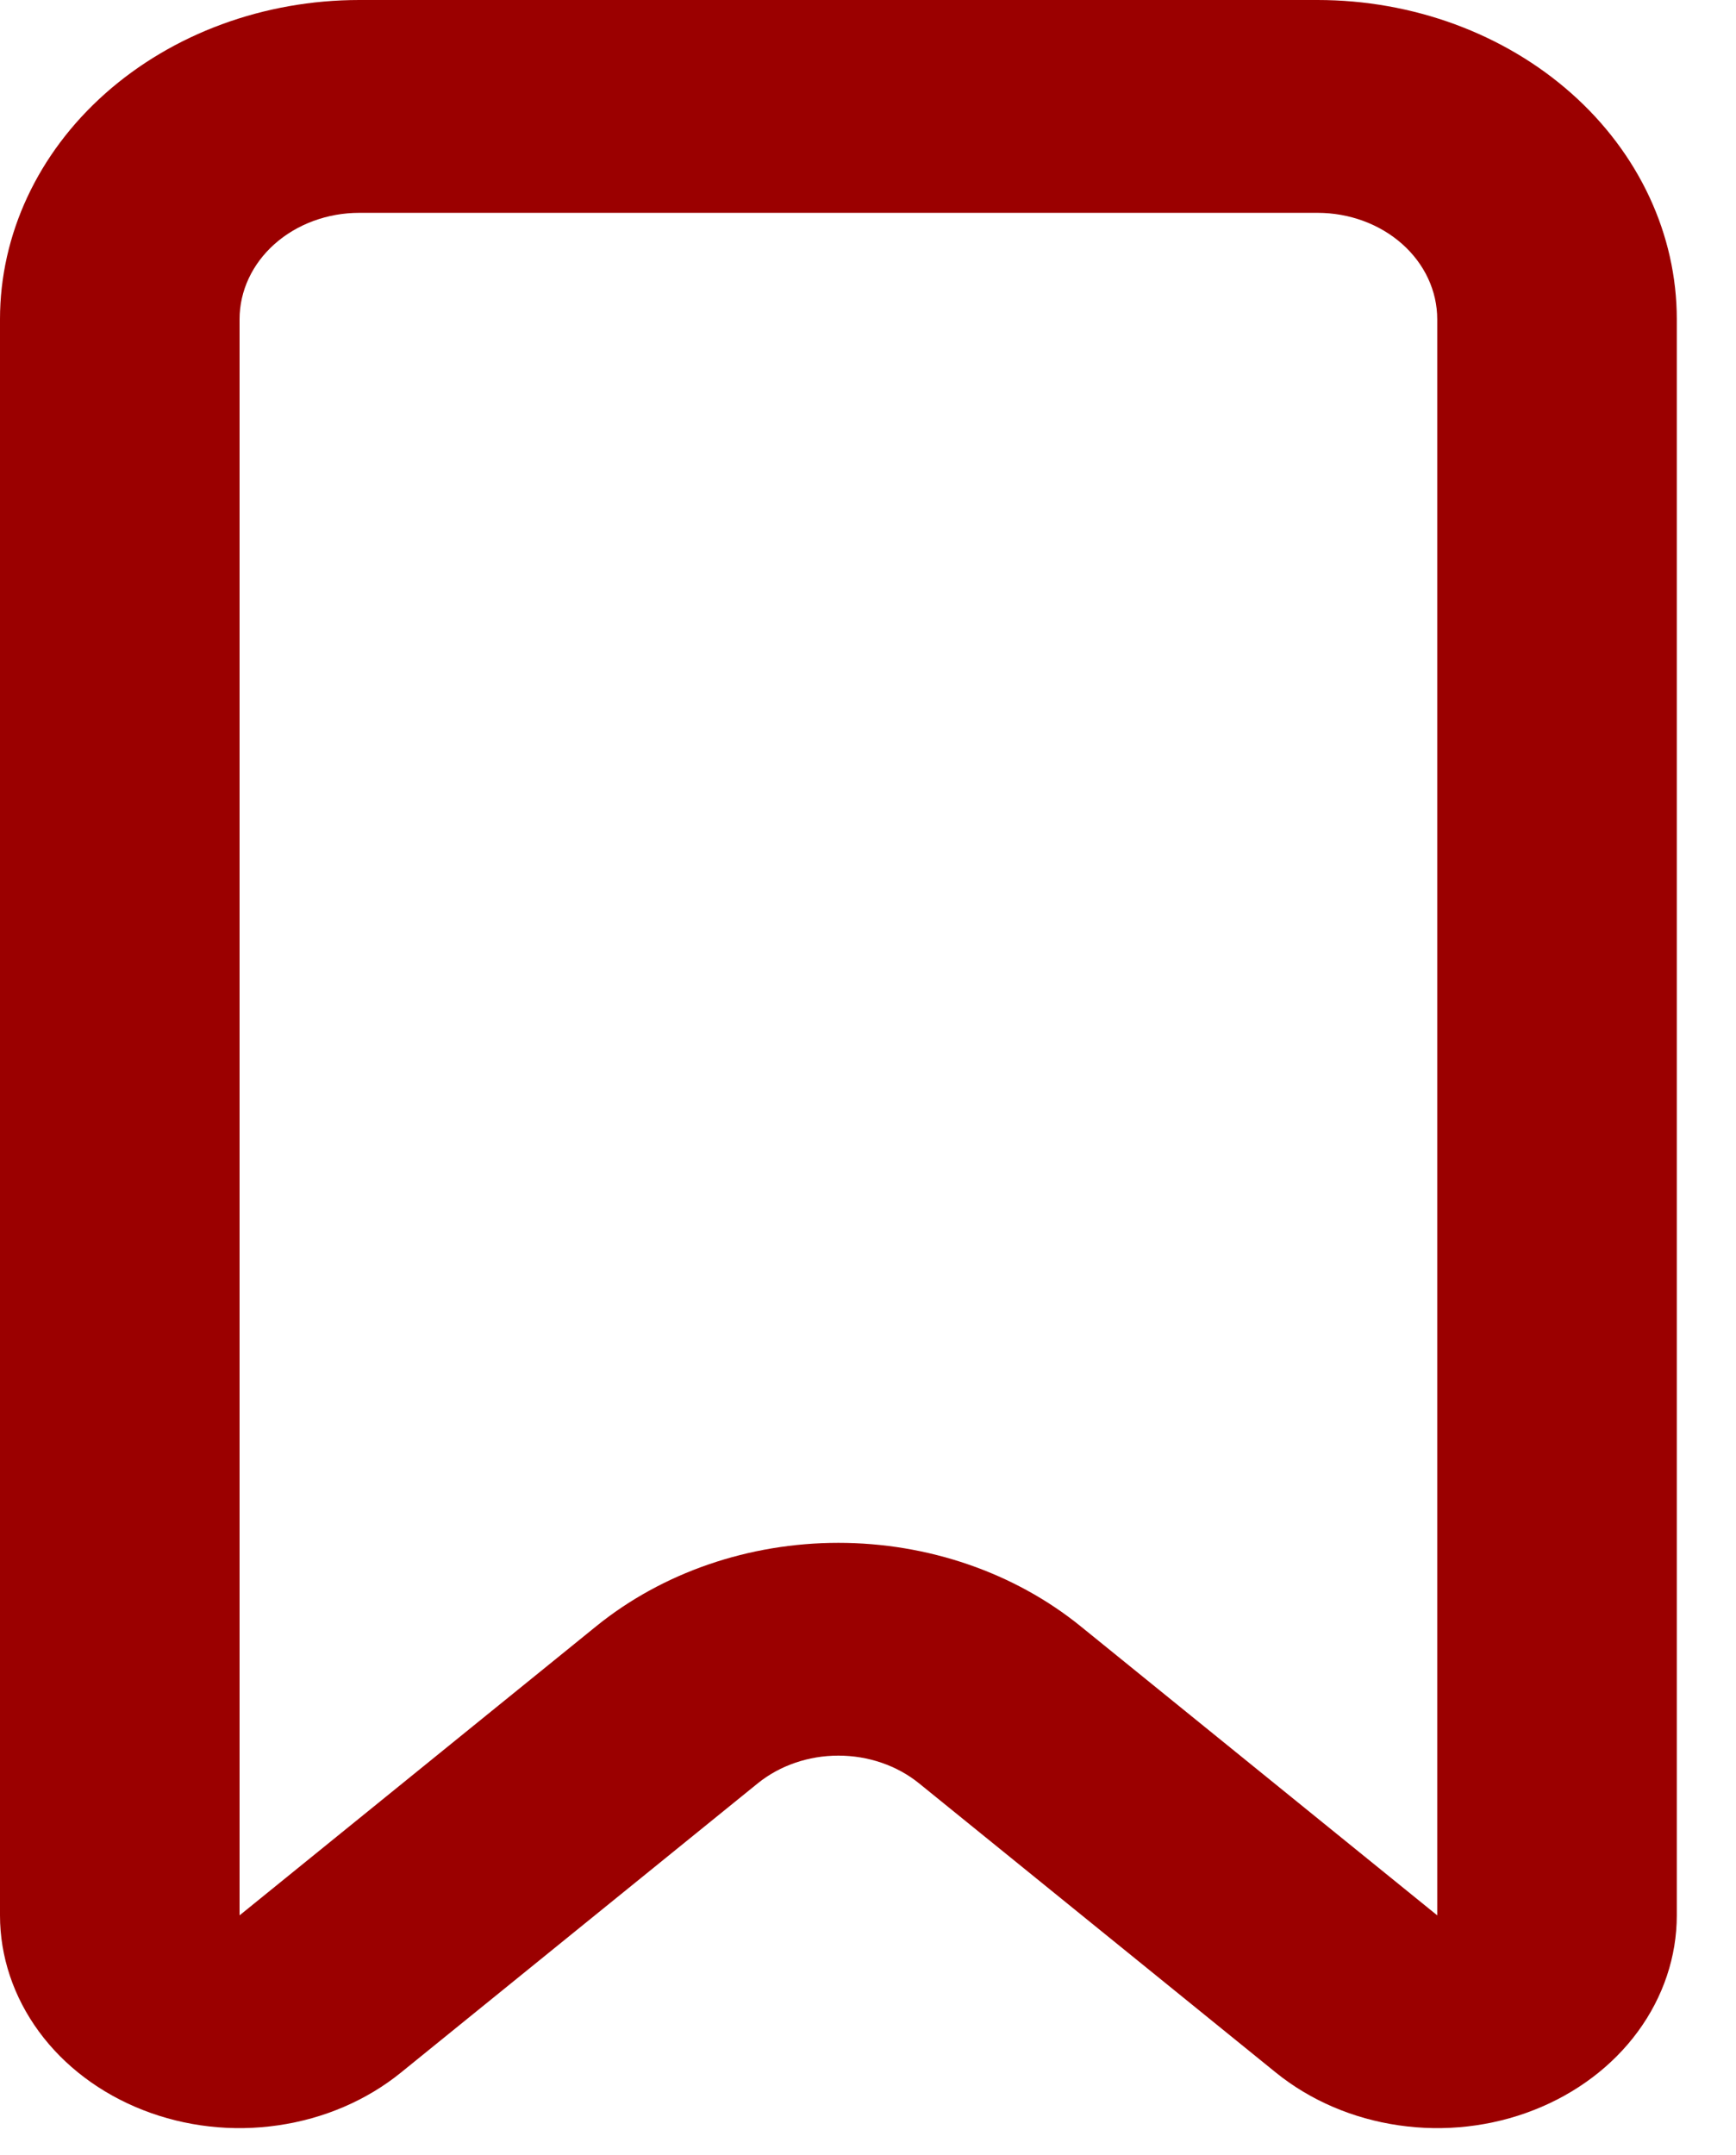 <svg width="29" height="36" viewBox="0 0 29 36" fill="none" xmlns="http://www.w3.org/2000/svg">
<path d="M6.002 3.555C5.472 3.555 4.963 3.742 4.588 4.075C4.212 4.409 4.002 4.861 4.002 5.332V31.992L9.96 27.163C11.066 26.267 12.509 25.77 14.005 25.77C15.502 25.77 16.945 26.267 18.051 27.163L24.009 31.992V5.332C24.009 4.861 23.799 4.409 23.423 4.075C23.048 3.742 22.539 3.555 22.009 3.555H6.002ZM6.002 0H22.009C23.601 0 25.127 0.562 26.253 1.562C27.379 2.562 28.011 3.918 28.011 5.332V31.992C28.011 32.681 27.785 33.355 27.361 33.933C26.938 34.51 26.334 34.965 25.625 35.243C24.915 35.522 24.129 35.611 23.364 35.499C22.598 35.388 21.886 35.082 21.312 34.617L15.354 29.788C14.985 29.489 14.505 29.324 14.005 29.324C13.507 29.324 13.026 29.489 12.657 29.788L6.699 34.617C6.126 35.082 5.413 35.388 4.647 35.499C3.882 35.611 3.096 35.522 2.386 35.243C1.677 34.965 1.073 34.51 0.65 33.933C0.226 33.355 0 32.681 0 31.992L0 5.332C0 3.918 0.632 2.562 1.758 1.562C2.884 0.562 4.41 0 6.002 0Z" fill="#9B0000"/>
</svg>
